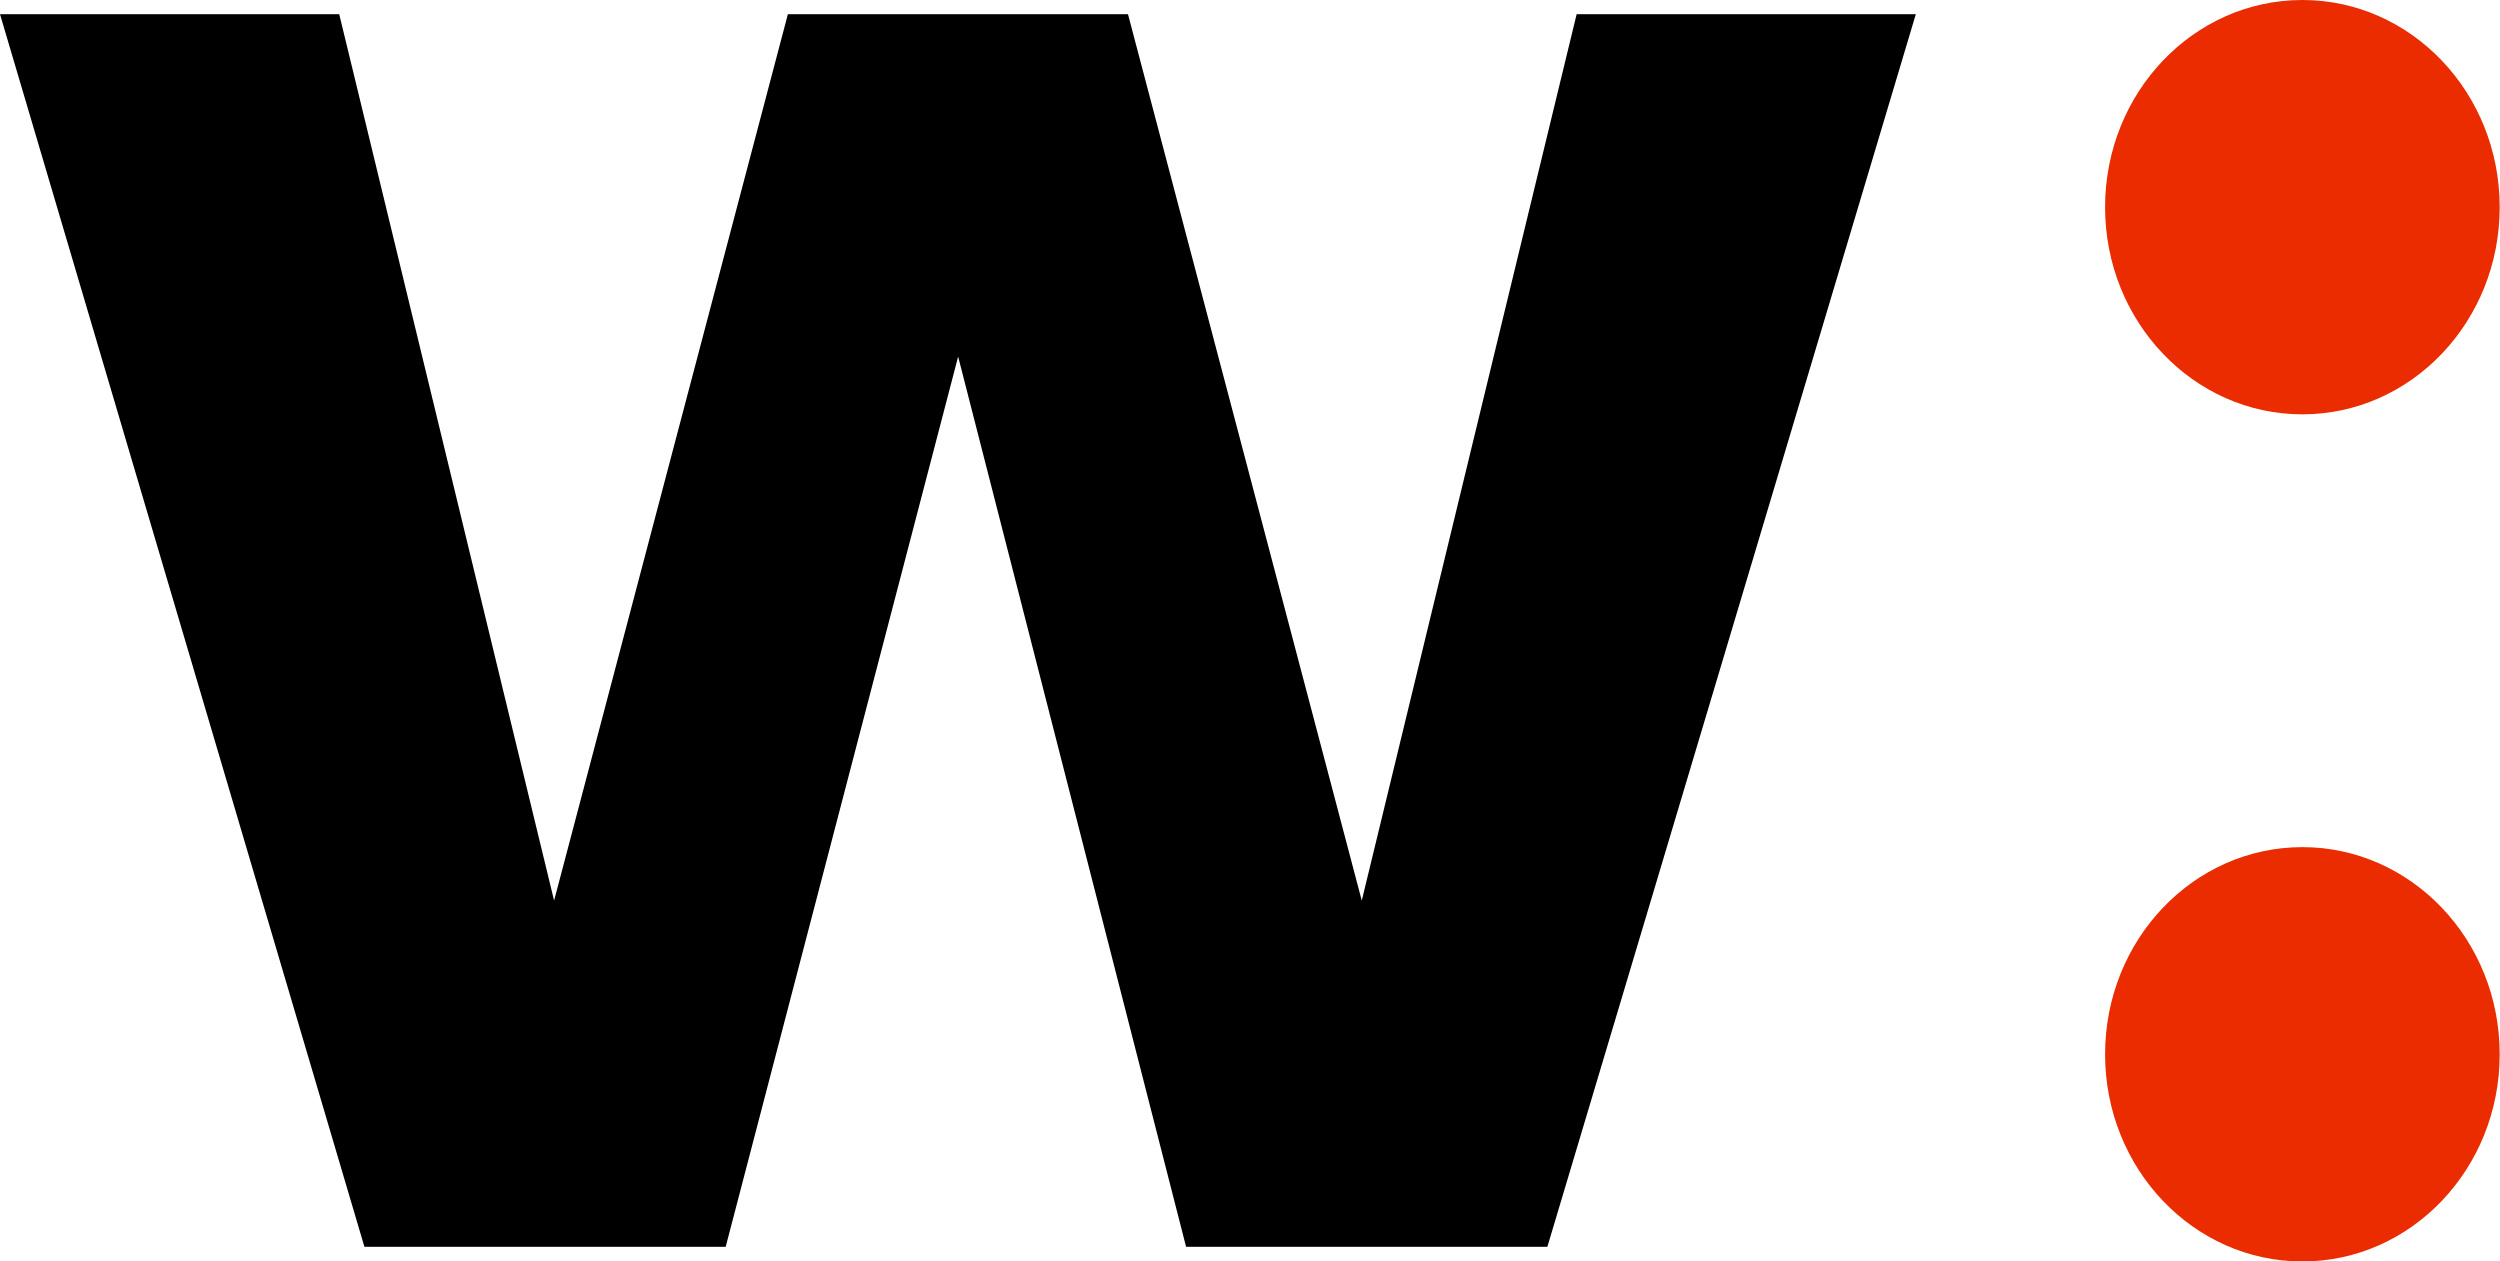 <svg viewBox="0 0 65.4 33" version="1.1" xmlns="http://www.w3.org/2000/svg" xmlns:xlink="http://www.w3.org/1999/xlink" xml:space="preserve" style="fill-rule:evenodd;clip-rule:evenodd;stroke-linejoin:round;stroke-miterlimit:2;">
    <g id="wellfound" transform="matrix(1,0,0,1,0,-0.5)">
        <path d="M9.533,33.116L0,0.871L8.874,0.871L14.495,24.059L20.611,0.871L29.508,0.871L35.624,24.059L41.245,0.871L50.118,0.871L40.479,33.116L31.028,33.116L25.065,9.829L18.984,33.116L9.533,33.116Z" style="fill-rule:nonzero;"/>
        <path d="M60.23,33.5C63.081,33.5 65.392,31.073 65.392,28.08C65.392,25.087 63.081,22.661 60.23,22.661C57.38,22.661 55.069,25.087 55.069,28.08C55.069,31.073 57.38,33.5 60.23,33.5Z" style="fill:rgb(234,44,0);fill-rule:nonzero;"/>
        <path d="M60.23,11.339C63.081,11.339 65.392,8.913 65.392,5.92C65.392,2.926 63.081,0.5 60.23,0.5C57.38,0.5 55.069,2.926 55.069,5.92C55.069,8.913 57.38,11.339 60.23,11.339Z" style="fill:rgb(234,44,0);fill-rule:nonzero;"/>
    </g>
</svg>
